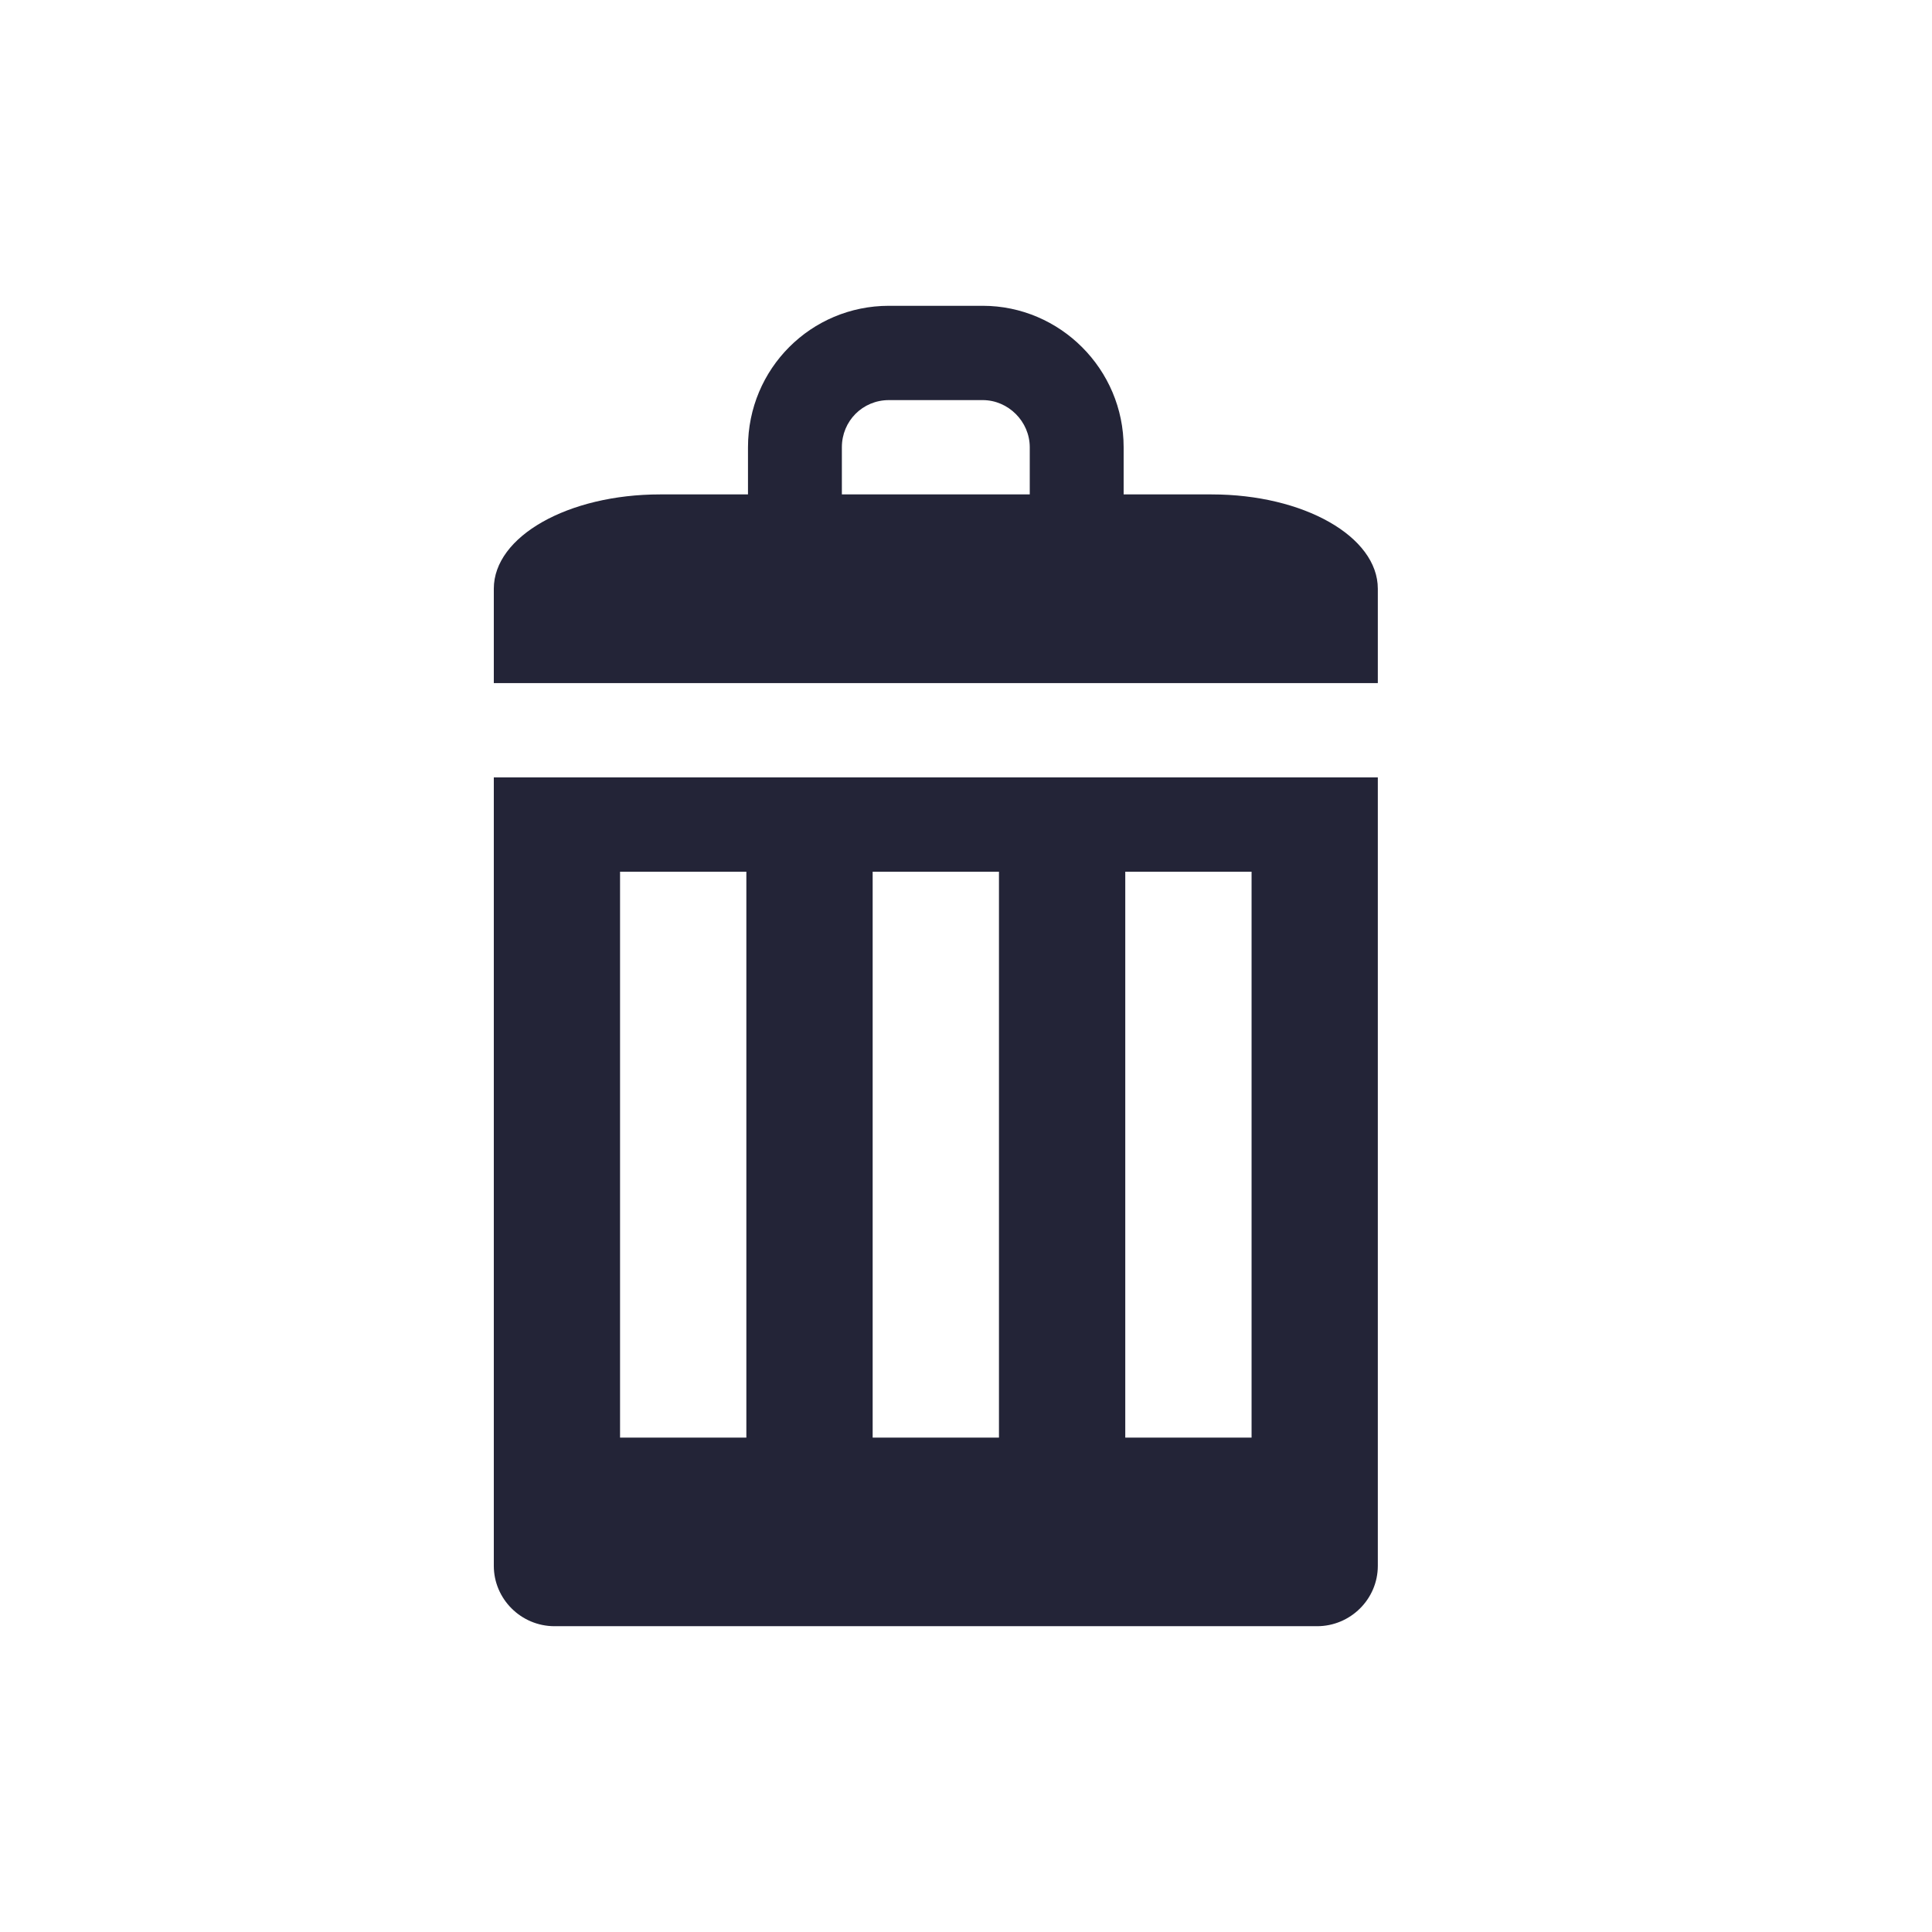 <?xml version="1.0" encoding="UTF-8"?>
<svg width="32px" height="32px" viewBox="0 0 32 32" version="1.1" xmlns="http://www.w3.org/2000/svg" xmlns:xlink="http://www.w3.org/1999/xlink">
    <!-- Generator: Sketch 42 (36781) - http://www.bohemiancoding.com/sketch -->
    <title>Icons / trash</title>
    <desc>Created with Sketch.</desc>
    <defs></defs>
    <g id="Symbols" stroke="none" stroke-width="1" fill="none" fill-rule="evenodd">
        <g id="Icons-/-trash" fill="#232437">
            <path d="M8.179,12.876 L22.821,12.876 L22.821,25.935 C22.821,26.487 22.367,26.935 21.815,26.935 L9.185,26.935 C8.629,26.935 8.179,26.483 8.179,25.935 L8.179,12.876 Z M10.27,14.438 L10.27,23.811 L12.362,23.811 L12.362,14.438 L10.27,14.438 Z M14.454,14.438 L14.454,23.811 L16.546,23.811 L16.546,14.438 L14.454,14.438 Z M18.638,14.438 L18.638,23.811 L20.73,23.811 L20.73,14.438 L18.638,14.438 Z" id="bucket"></path>
            <path d="M17.056,8.189 L17.056,7.408 C17.056,6.982 16.701,6.627 16.277,6.627 L14.723,6.627 C14.289,6.627 13.944,6.972 13.944,7.408 L13.944,8.189 L17.056,8.189 Z M12.389,8.189 L12.389,7.408 C12.389,6.105 13.434,5.065 14.723,5.065 L16.277,5.065 C17.556,5.065 18.611,6.114 18.611,7.408 L18.611,8.189 L20.067,8.189 C21.598,8.189 22.821,8.889 22.821,9.751 L22.821,11.314 L8.179,11.314 L8.179,9.751 C8.179,8.883 9.412,8.189 10.933,8.189 L12.389,8.189 Z" id="lid" fill-rule="nonzero"></path>
        </g>
    </g>
</svg>